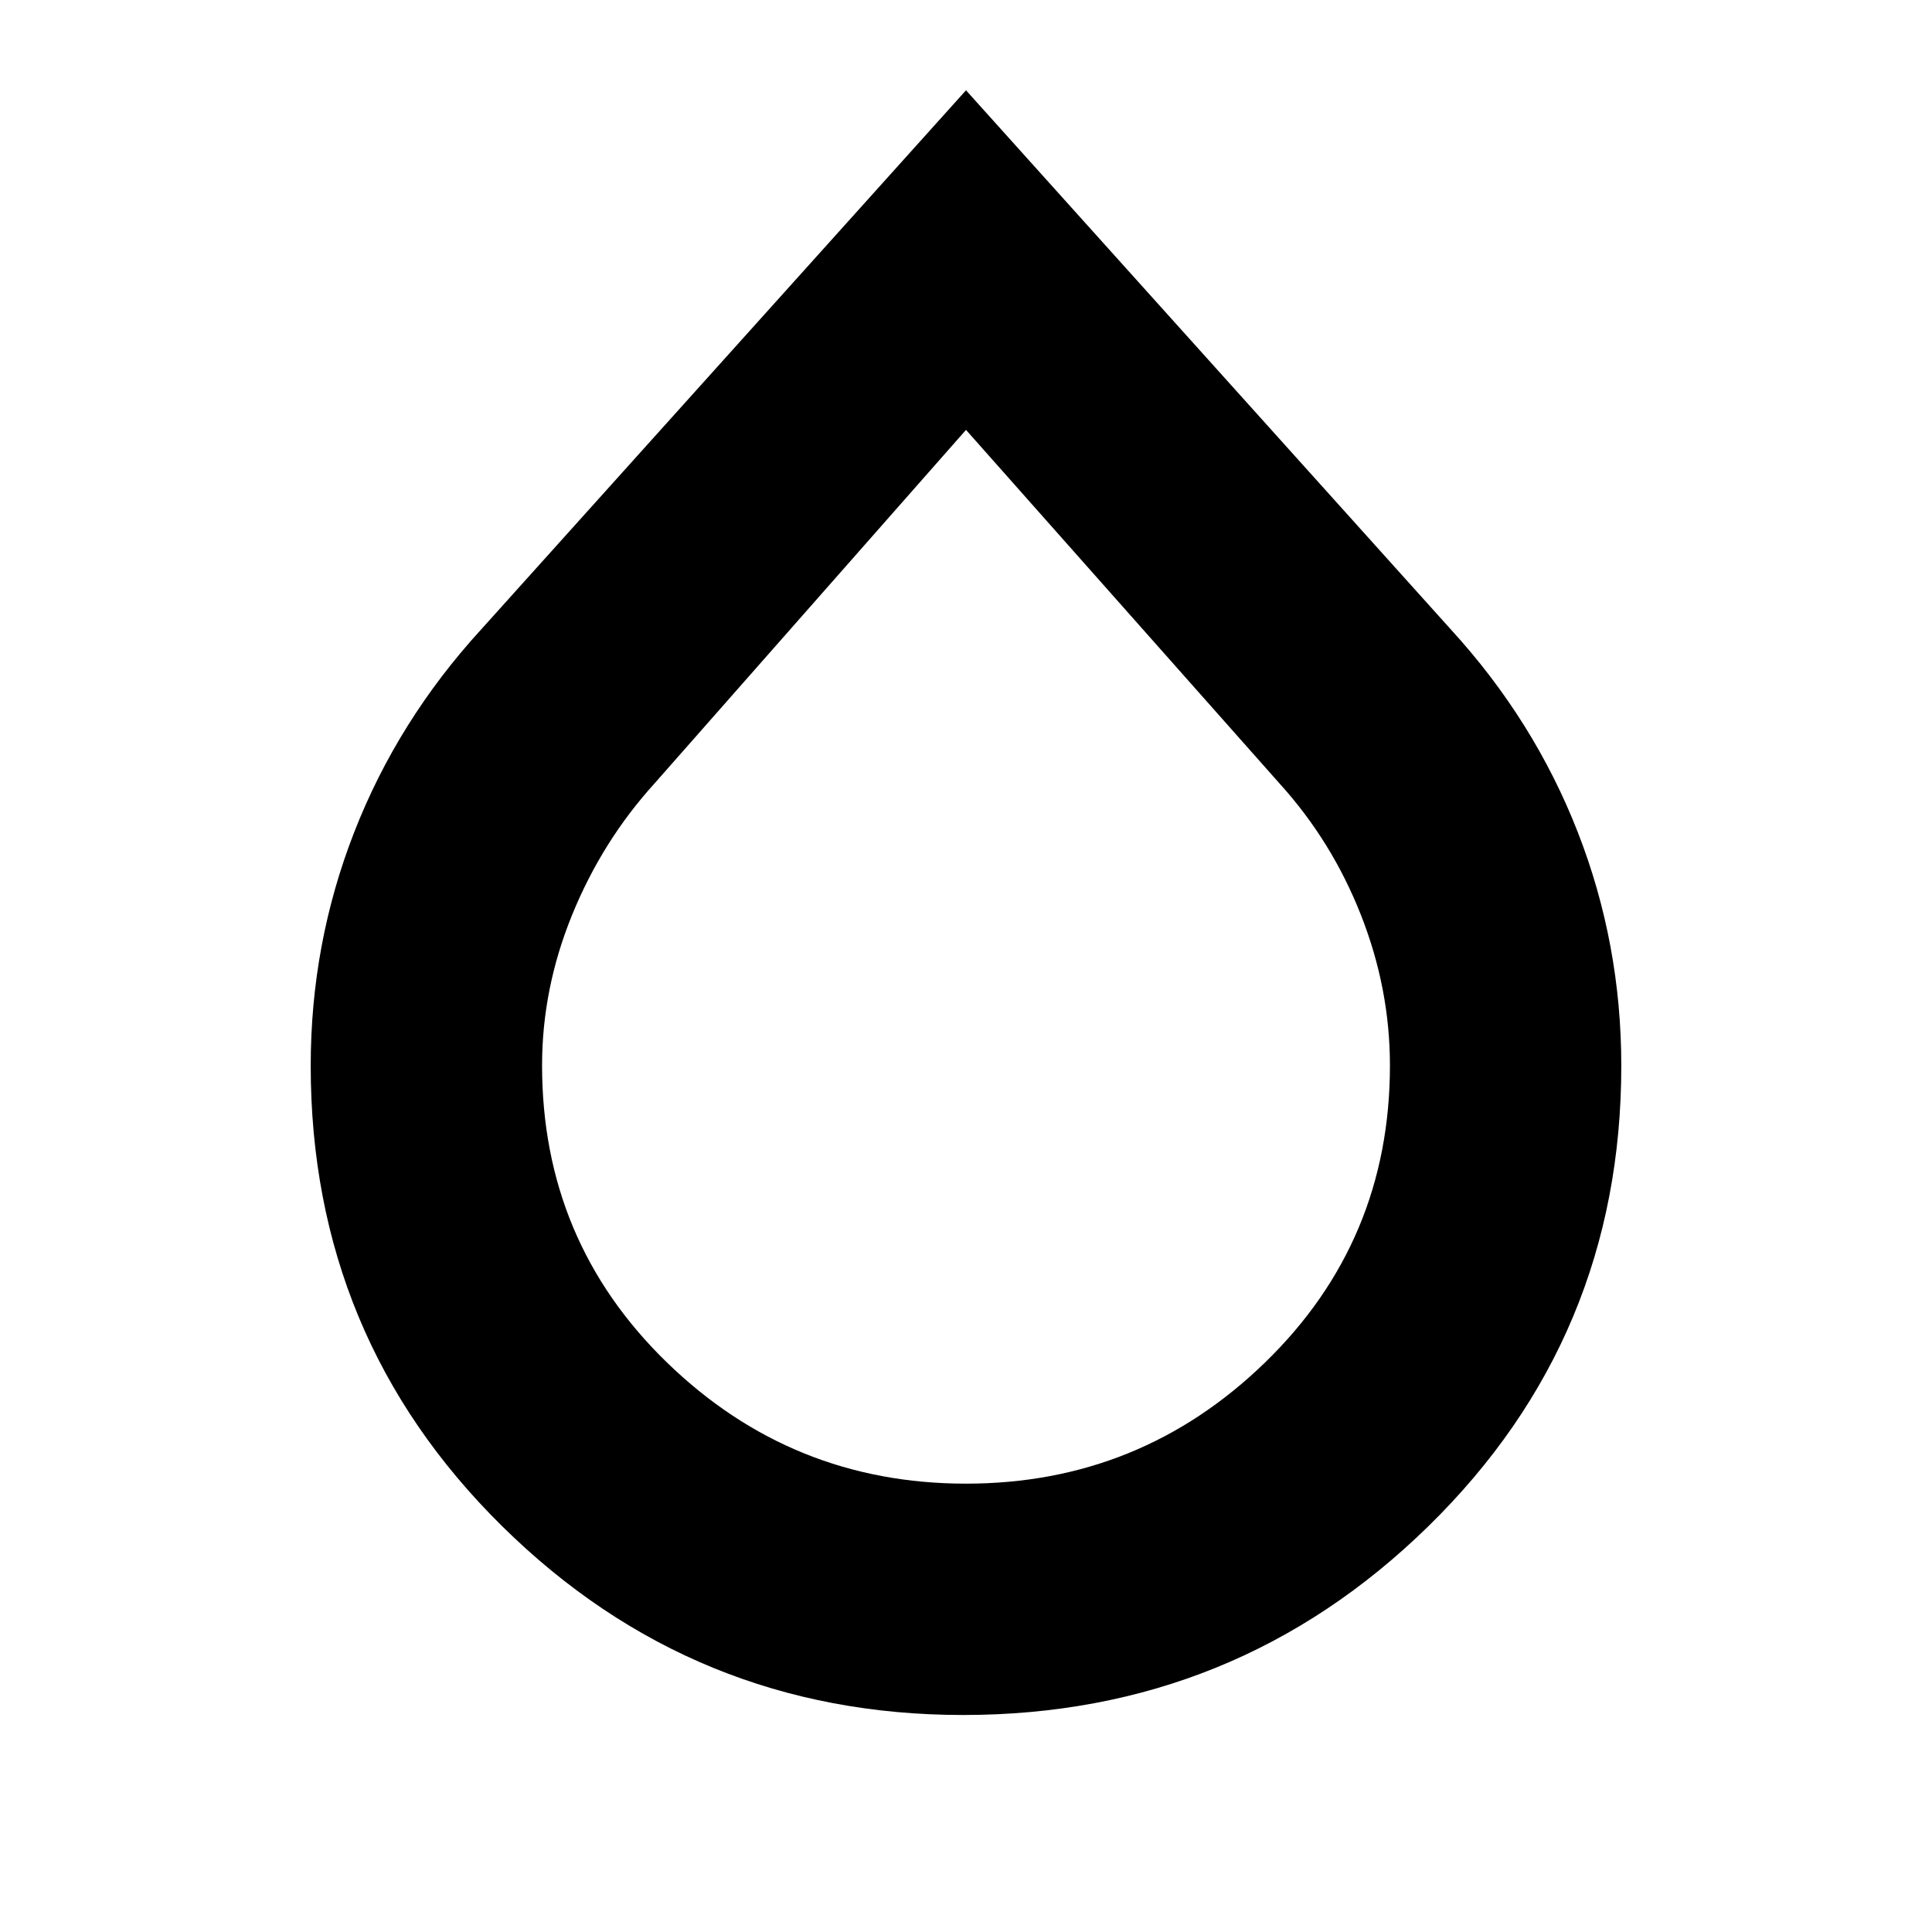 <svg xmlns="http://www.w3.org/2000/svg" height="20" viewBox="0 -960 960 960" width="20"><path d="M478.57-107.83q-133.96 0-229.07-93.82-95.11-93.83-95.11-228.78 0-60.71 21.63-116.1 21.63-55.38 62.89-100.51L480-915.13l241.09 268.09q41.26 45.13 62.89 100.51 21.63 55.39 21.63 116.1 0 134.95-95.83 228.78-95.82 93.82-231.21 93.82ZM480-222.78q86.61 0 148.63-60.24 62.02-60.24 62.02-147.58 0-38.17-14.43-74.8-14.44-36.64-40.4-65.26L480-746.39 325.18-570.66q-25.96 28.62-40.9 65.26-14.93 36.63-14.93 74.8 0 87.34 62.02 147.58 62.02 60.24 148.63 60.24Z"/></svg>